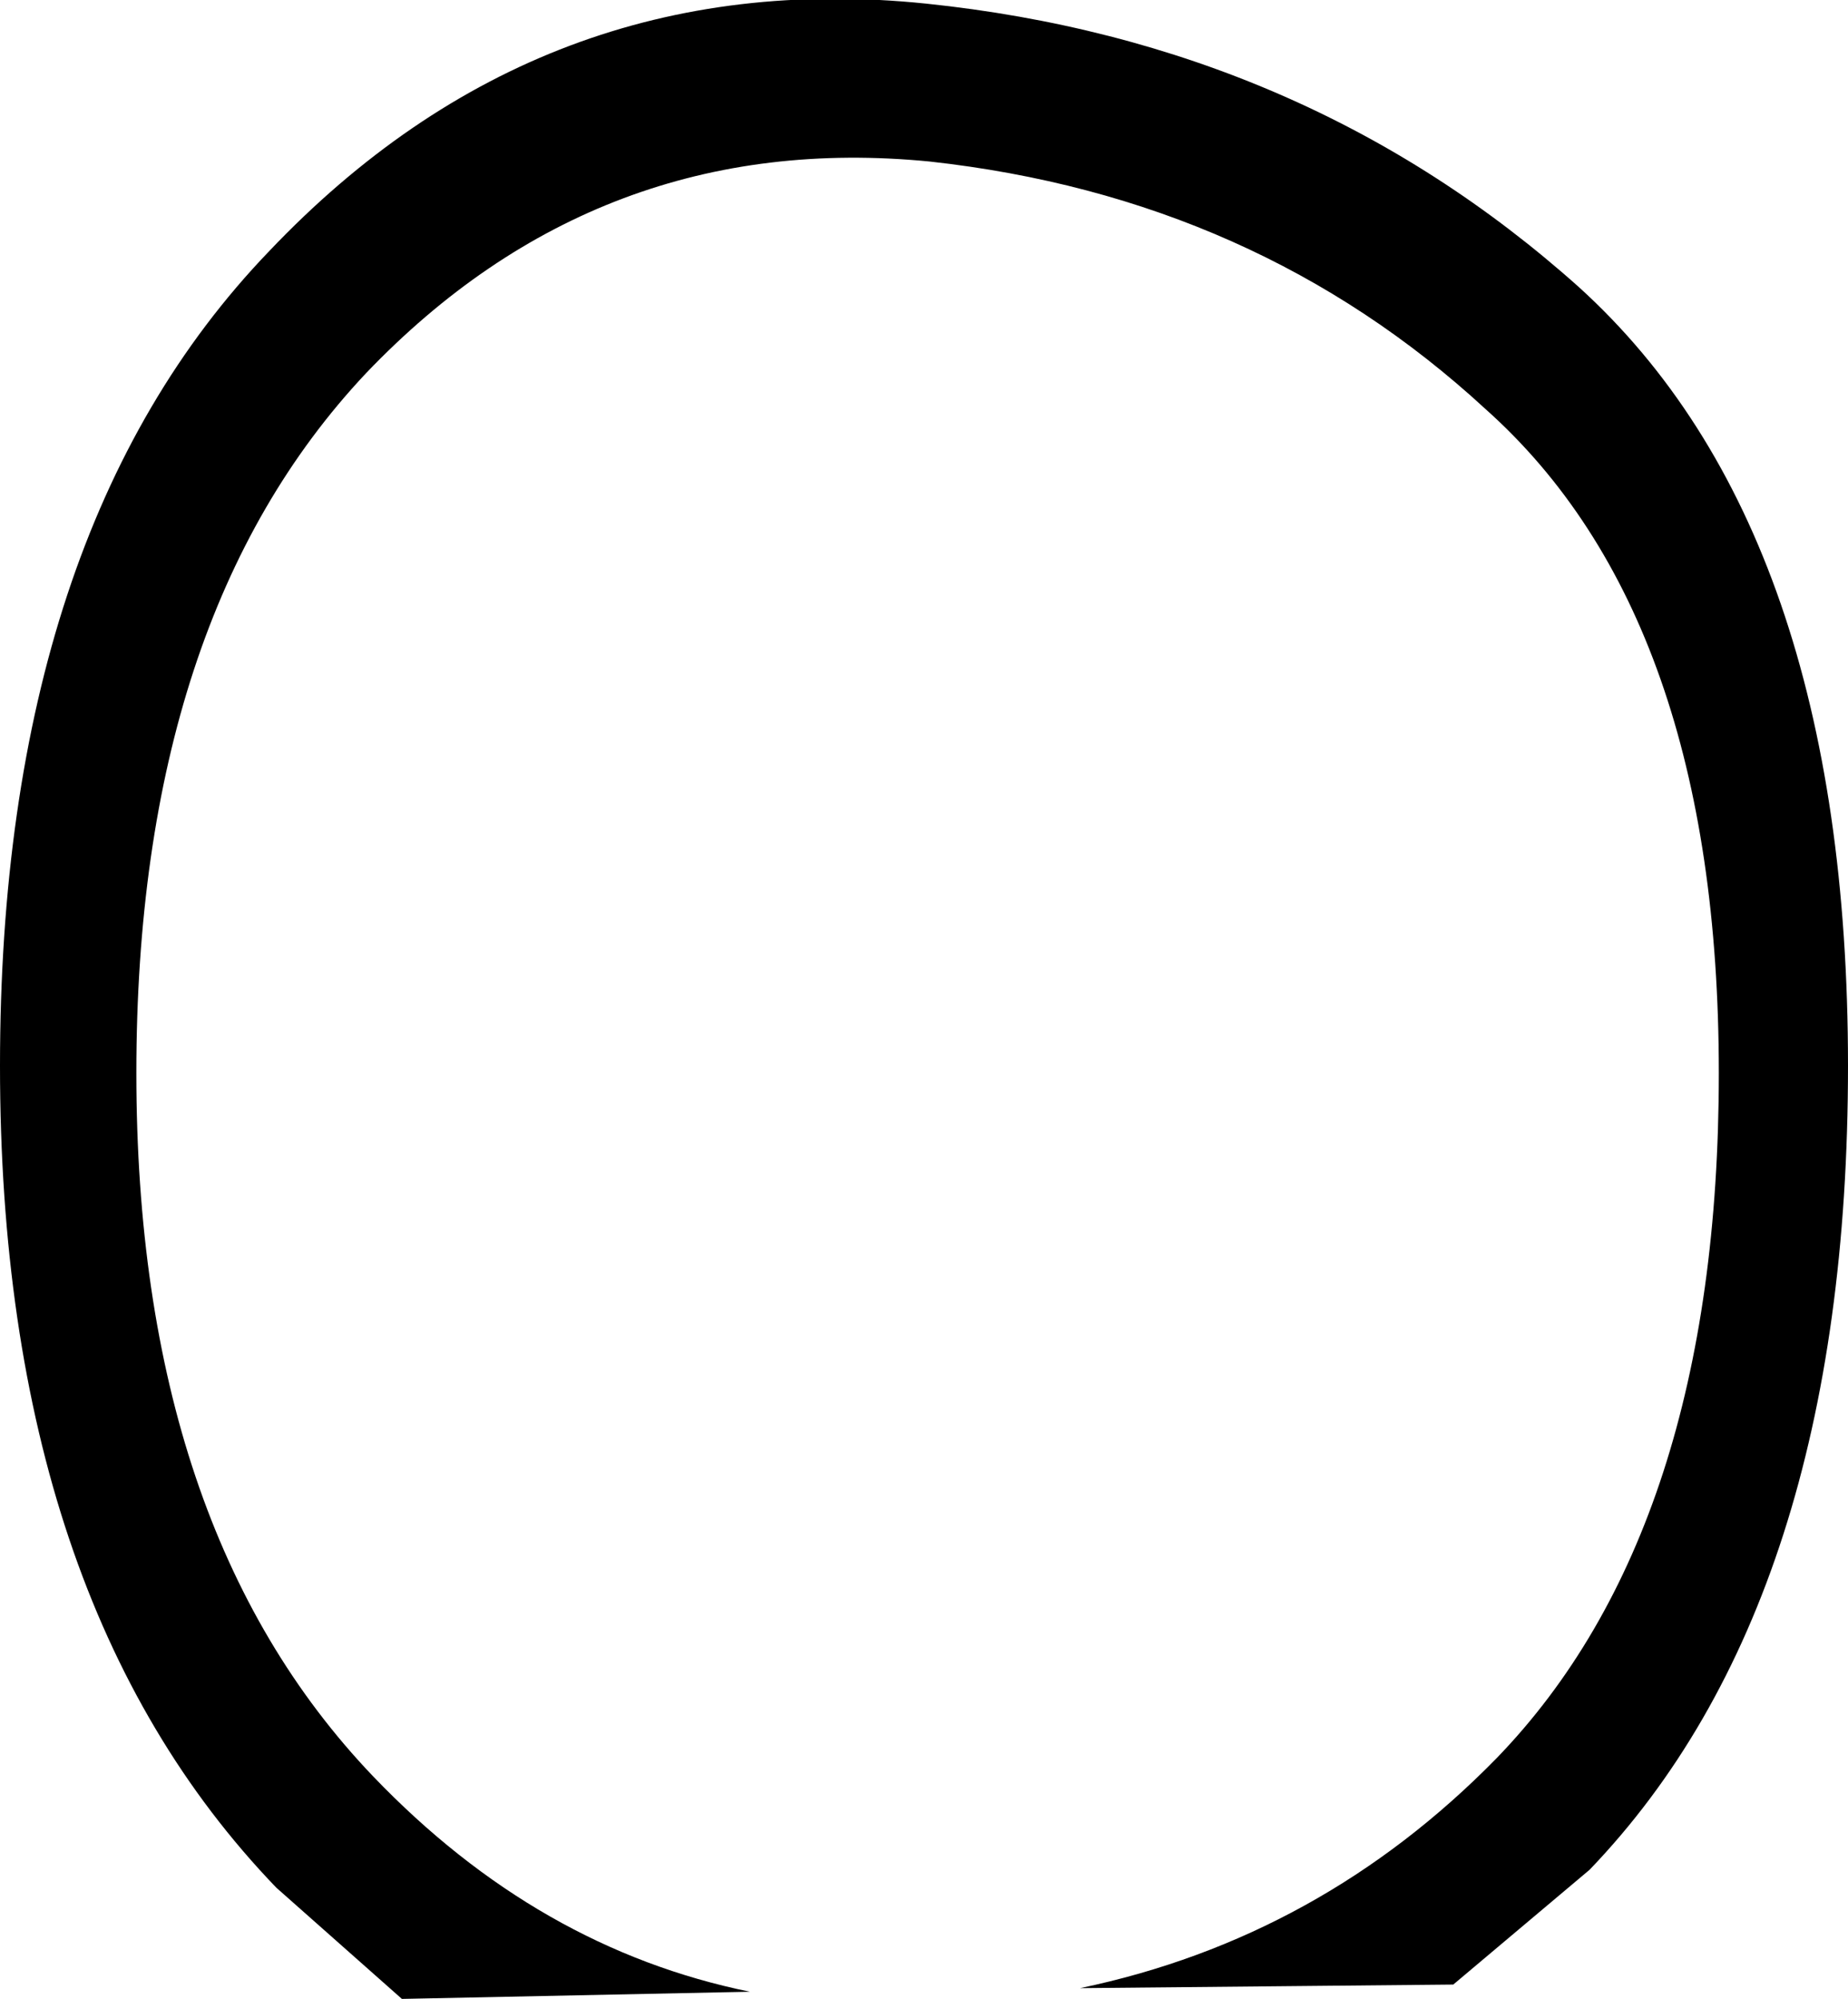 <?xml version="1.0" encoding="UTF-8" standalone="no"?>
<svg xmlns:xlink="http://www.w3.org/1999/xlink" height="27.85px" width="25.75px" xmlns="http://www.w3.org/2000/svg">
  <g transform="matrix(1.0, 0.0, 0.0, 1.0, 12.85, 13.9)">
    <path d="M11.1 1.05 Q11.1 -5.3 7.85 -8.2 4.65 -11.15 0.1 -11.65 -4.5 -12.1 -7.75 -8.7 -10.95 -5.3 -10.95 1.05 -10.95 7.4 -7.65 10.85 -5.35 13.25 -2.4 13.85 L-7.25 13.95 -9.0 12.4 Q-12.85 8.4 -12.85 0.95 -12.85 -6.5 -9.1 -10.4 -5.3 -14.4 0.05 -13.85 5.35 -13.3 9.15 -9.9 12.9 -6.5 12.9 0.95 12.9 8.4 9.3 12.15 L7.4 13.75 2.2 13.8 Q5.55 13.1 8.0 10.6 11.1 7.4 11.1 1.05" fill="#000000" fill-rule="evenodd" stroke="none"/>
  </g>
</svg>
